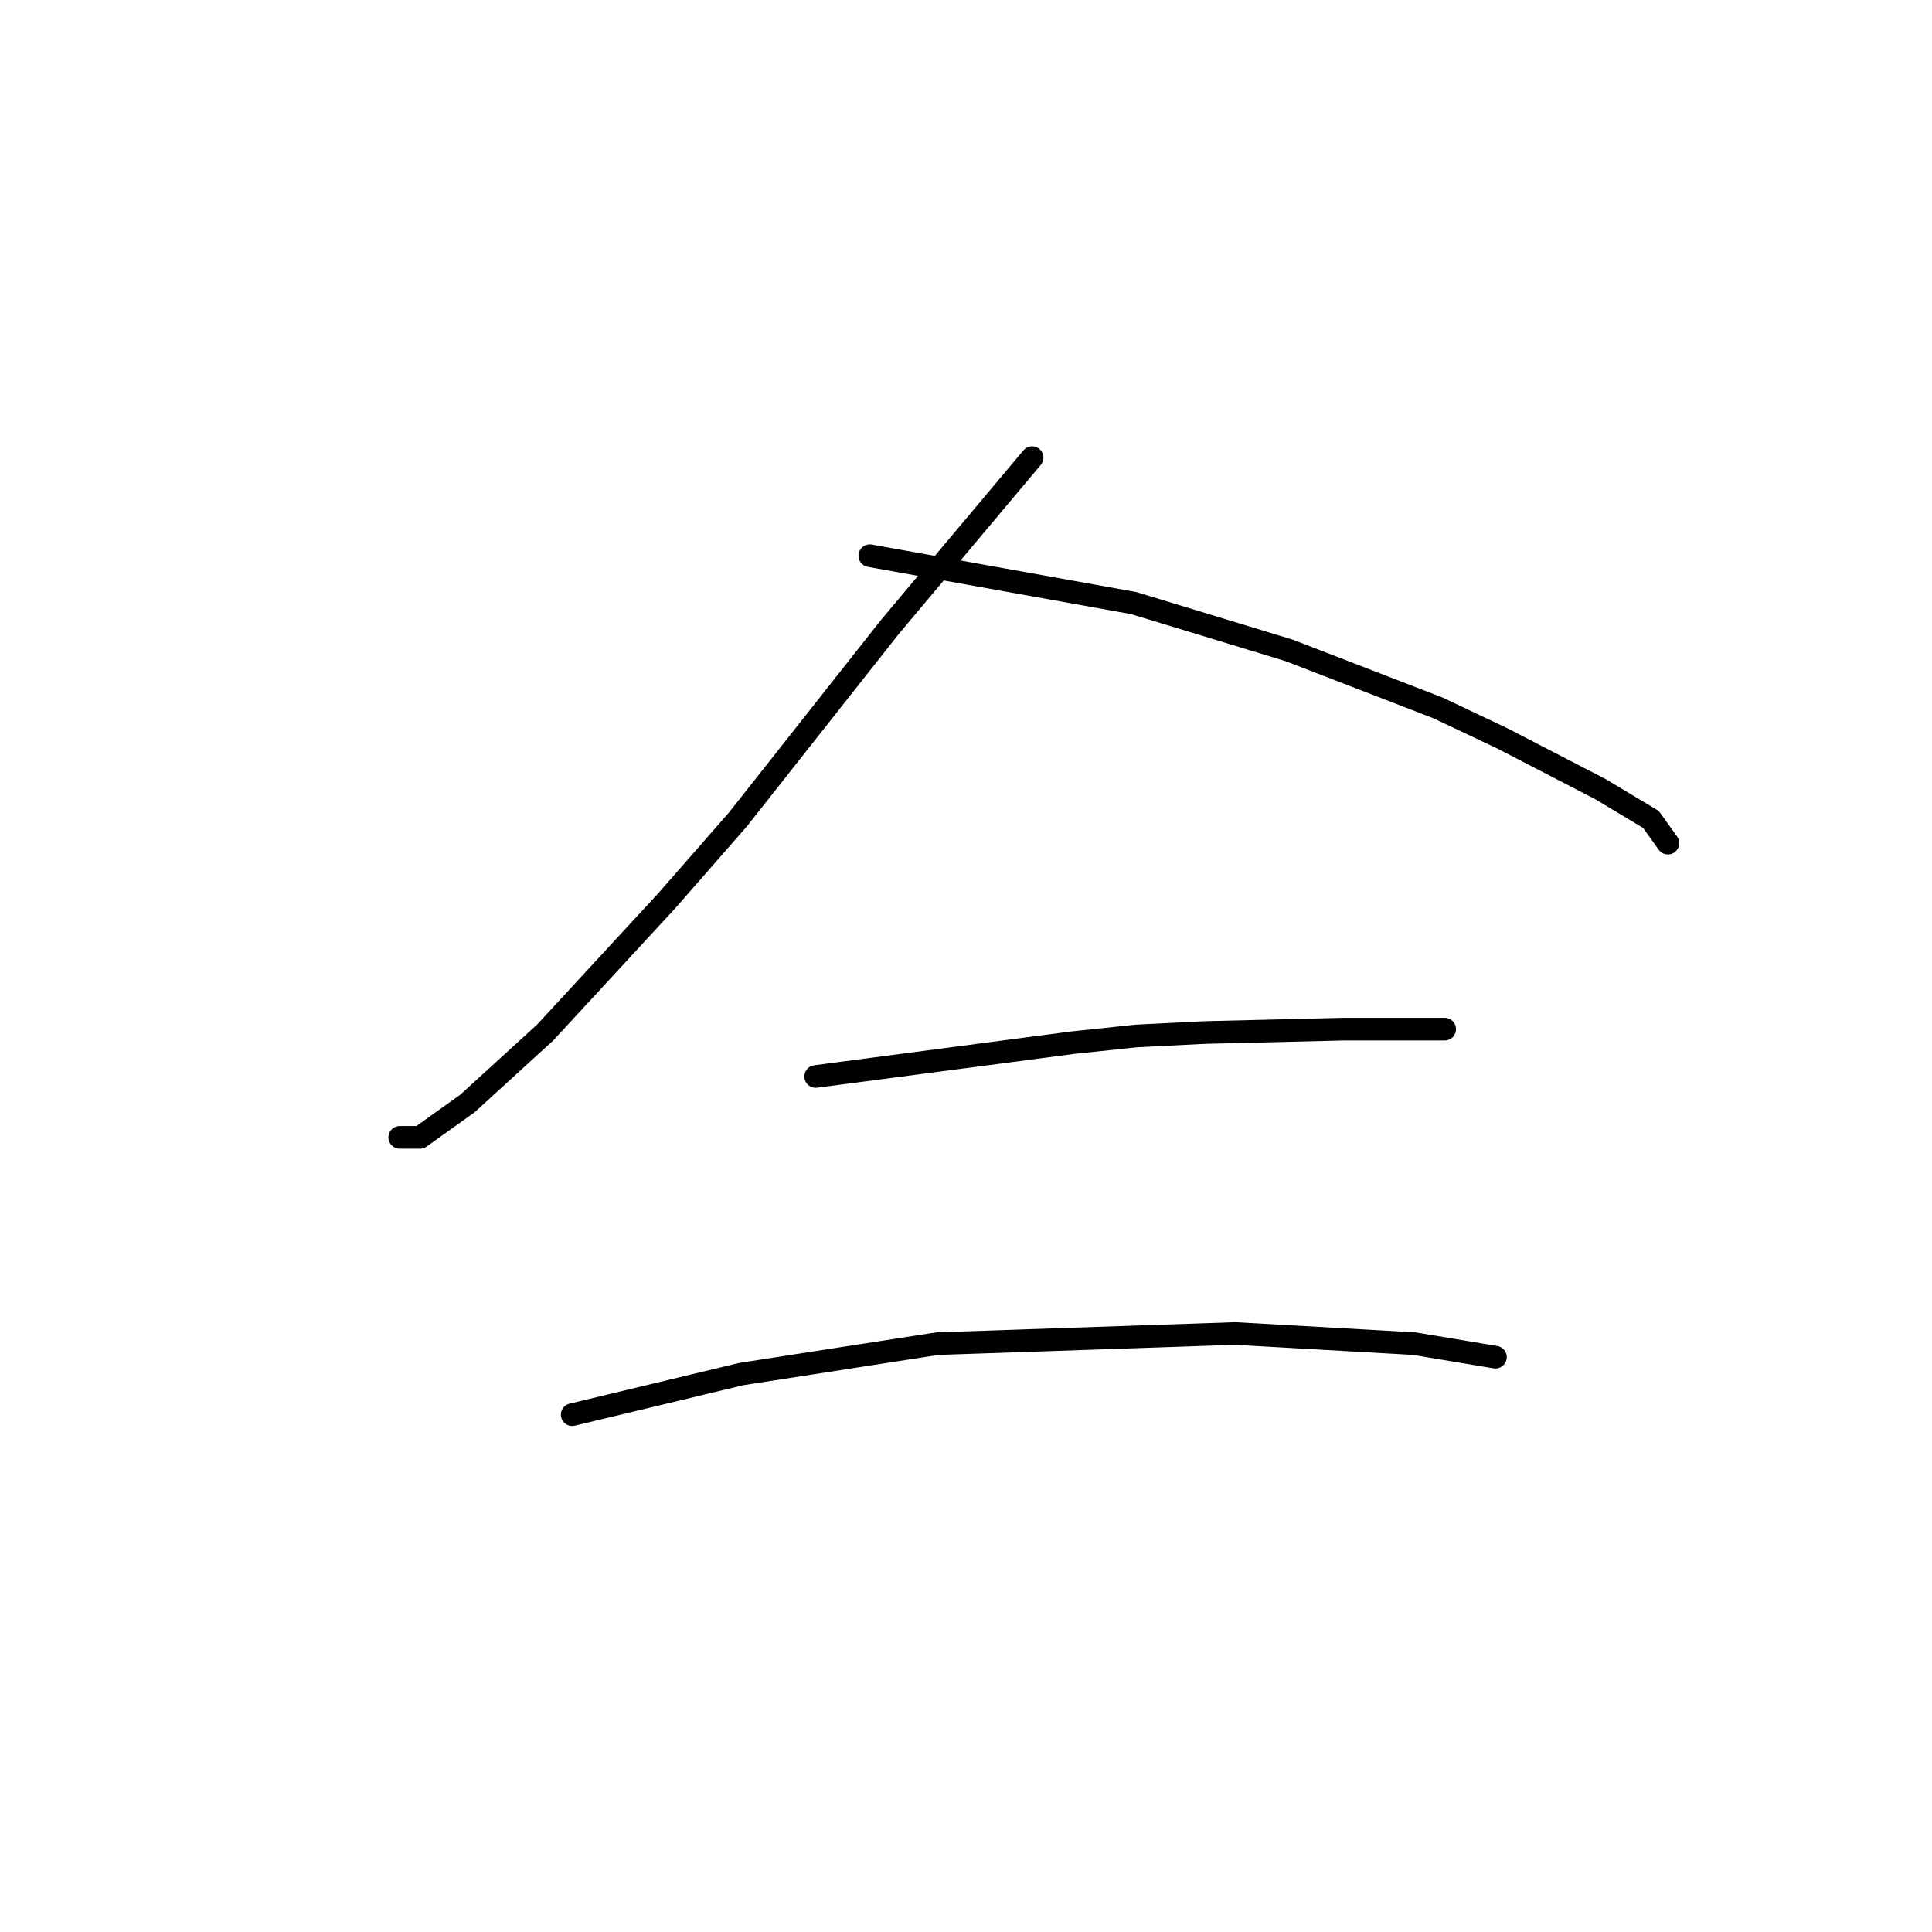 <?xml version="1.0" standalone="no"?>
    <svg width="256" height="256" xmlns="http://www.w3.org/2000/svg" version="1.1">
    <polyline stroke="black" stroke-width="3" stroke-linecap="round" fill="transparent" stroke-linejoin="round" points="136.761 60.638 127.351 71.84 117.941 83.043 97.776 108.585 88.366 119.339 72.234 136.815 61.928 146.225 55.655 150.706 52.966 150.706 52.966 150.706 " />
        <polyline stroke="black" stroke-width="3" stroke-linecap="round" fill="transparent" stroke-linejoin="round" points="115.252 73.633 132.728 76.769 150.204 79.906 170.817 86.18 190.533 93.797 199.047 97.83 212.042 104.552 218.763 108.585 221.004 111.721 221.004 111.721 " />
        <polyline stroke="black" stroke-width="3" stroke-linecap="round" fill="transparent" stroke-linejoin="round" points="108.083 142.64 125.11 140.4 142.138 138.159 150.652 137.263 159.614 136.815 177.986 136.367 191.429 136.367 191.429 136.367 " />
        <polyline stroke="black" stroke-width="3" stroke-linecap="round" fill="transparent" stroke-linejoin="round" points="75.819 187.45 87.022 184.762 98.224 182.073 124.214 178.04 163.647 176.696 187.396 178.04 198.151 179.833 198.151 179.833 " />
        </svg>